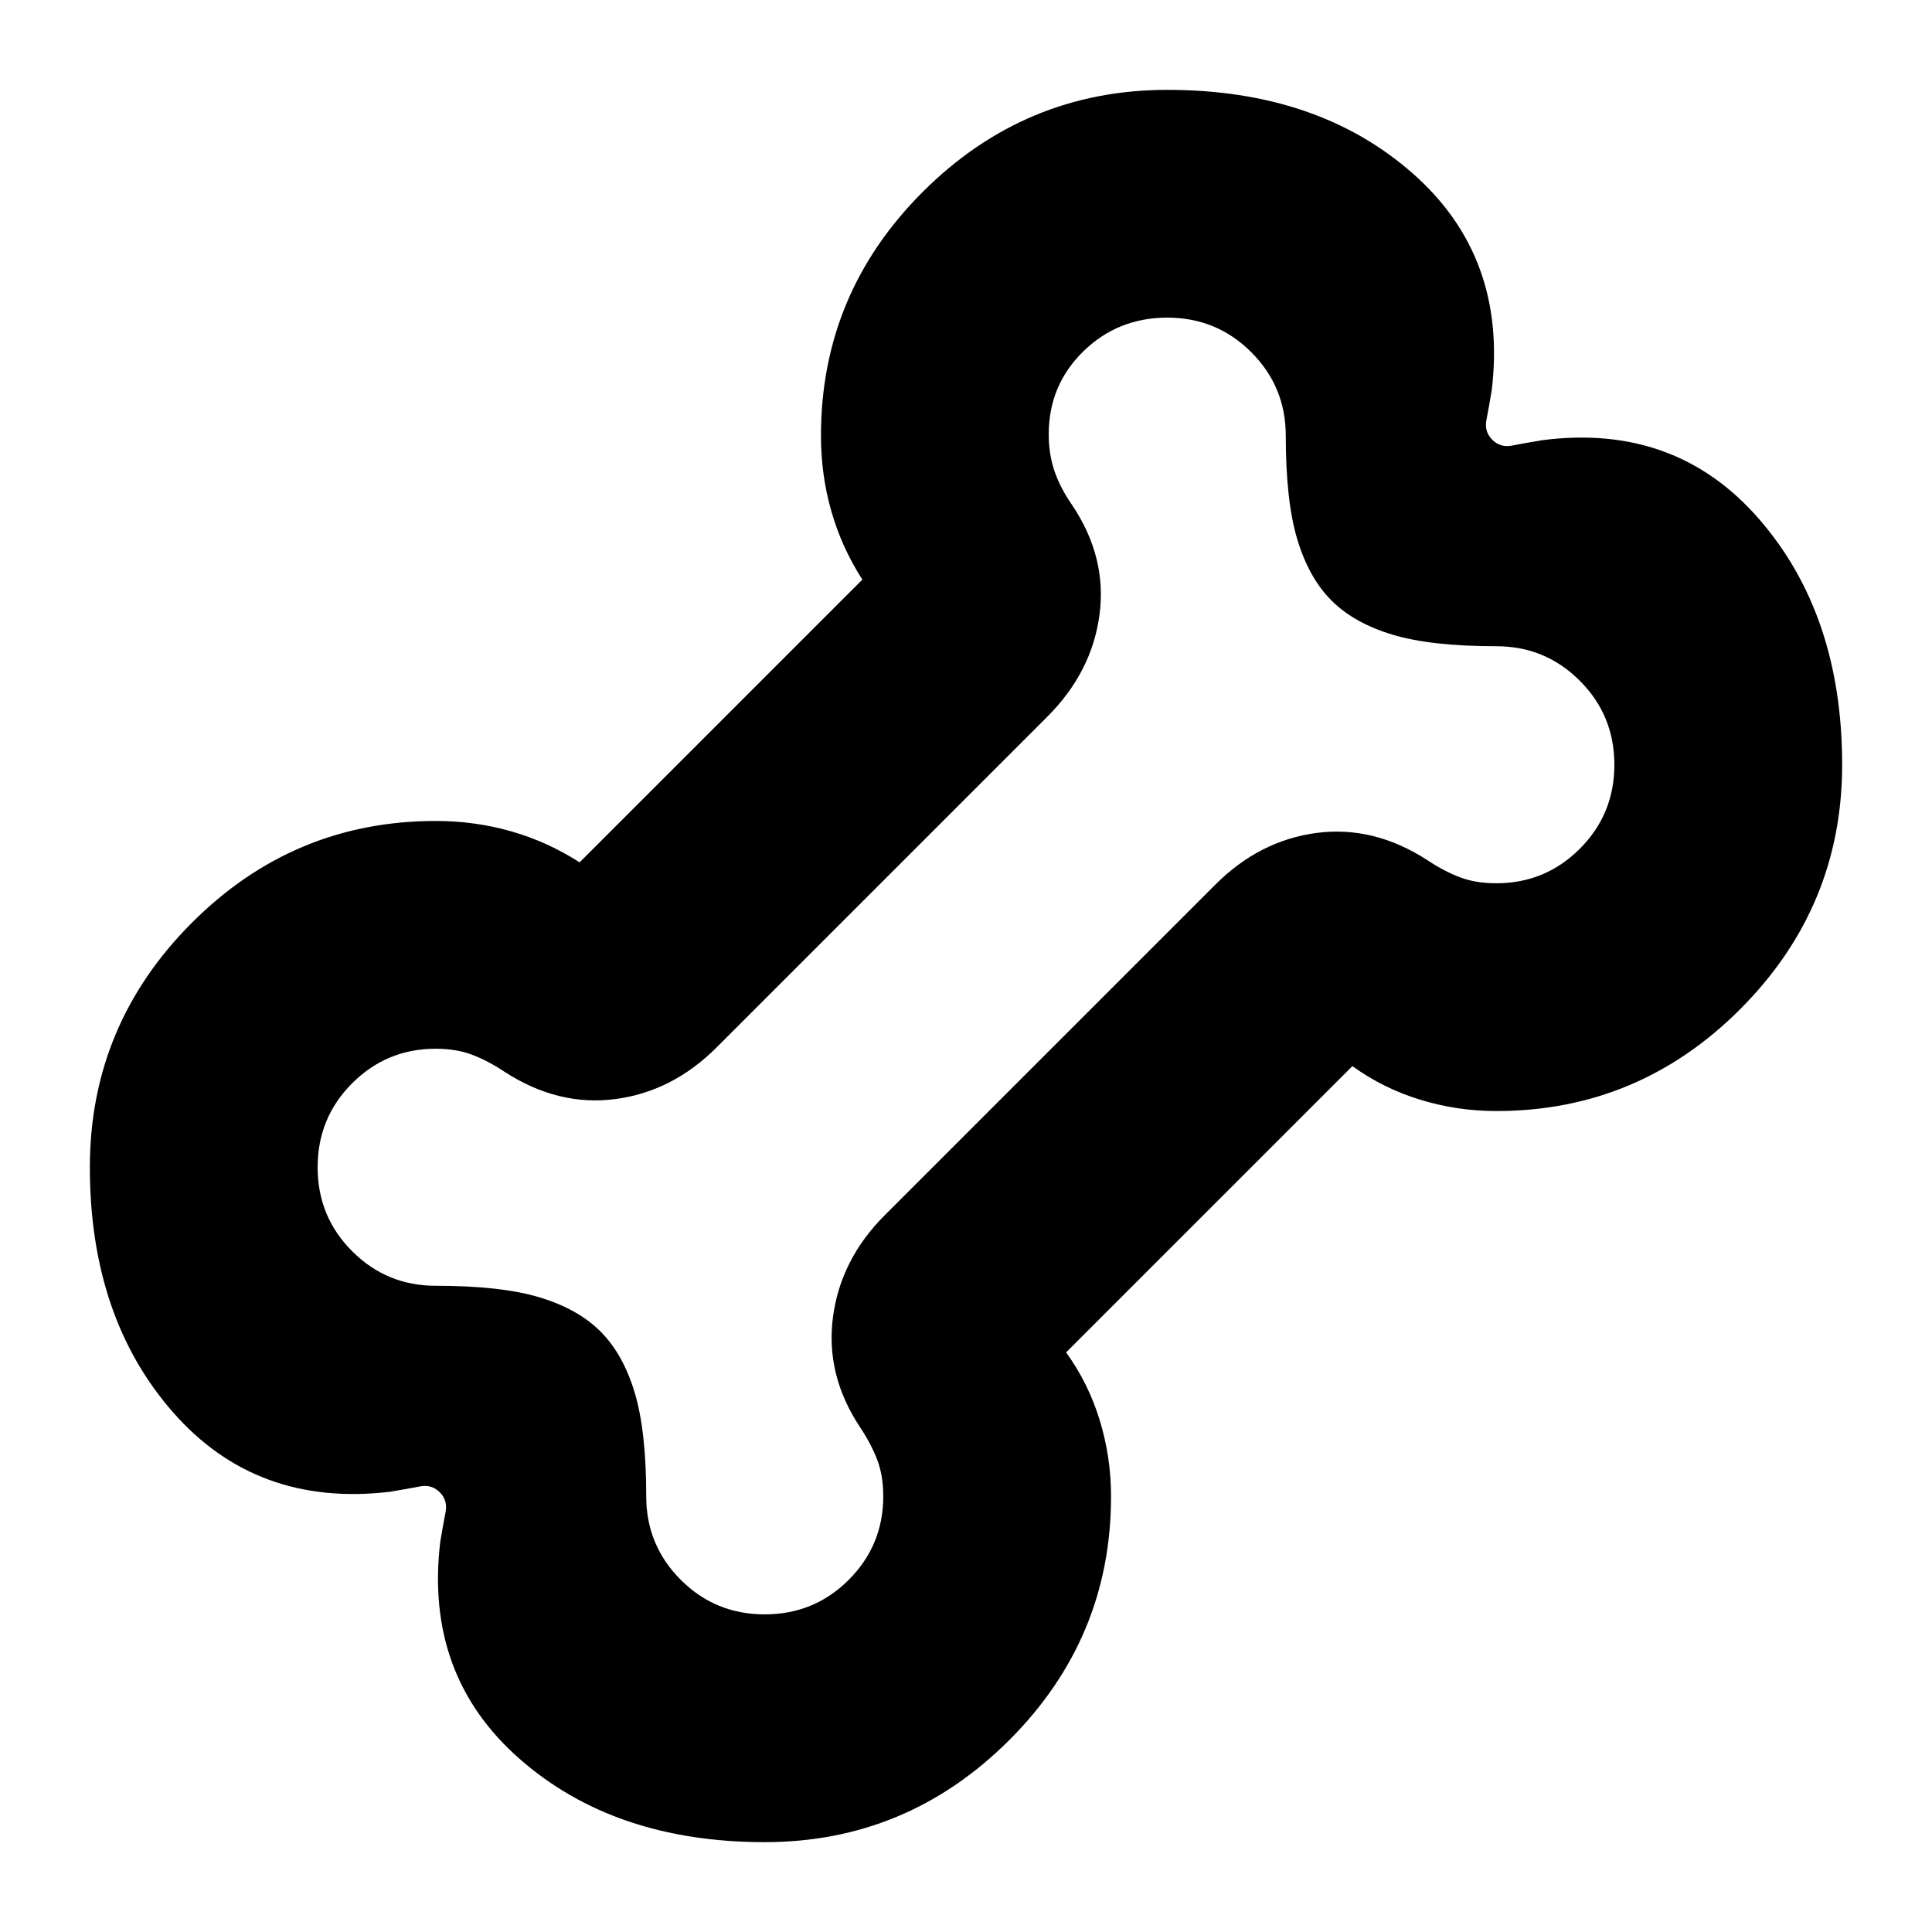 <svg xmlns="http://www.w3.org/2000/svg" height="24" viewBox="0 -960 960 960" width="24"><path d="M380-44.65q-74.76 0-121.91-41.46-47.16-41.46-39.35-107.65 1.52-9.09 2.66-14.89 1.14-5.81-2.9-9.85t-9.85-2.9q-5.8 1.14-14.89 2.66-66.19 7.81-107.65-39.35Q44.65-305.24 44.65-380q0-70.67 50.58-121.37 50.57-50.7 121.25-50.7 19.52 0 37.52 5.15 18 5.14 34 15.42L428.5-672q-10.28-16-15.42-34-5.15-18-5.15-37.52 0-70.68 50.7-121.25 50.7-50.58 121.37-50.58 74.76 0 121.91 41.46 47.16 41.46 39.35 107.65-1.52 9.09-2.66 14.89-1.14 5.81 2.9 9.85t9.85 2.9q5.8-1.14 14.89-2.66 66.19-8.57 107.65 38.97 41.46 47.53 41.46 122.29 0 70.67-50.58 121.37-50.57 50.7-121.25 50.7-19.52 0-37.9-5.65-18.38-5.64-33.62-16.68L529.74-288q11.04 15.24 16.68 33.62 5.65 18.38 5.65 37.9 0 70.68-50.7 121.25Q450.67-44.65 380-44.65Zm0-113.18q24.57 0 41.73-17.16 17.16-17.16 17.16-41.49 0-10.28-3-18.16-3-7.88-8.52-16.16-17.24-25.96-13.48-54.68 3.76-28.72 25.72-50.67l164.24-164.24q21.95-21.96 50.29-25.72 28.34-3.76 55.06 13.48 8.28 5.52 16.16 8.52 7.88 3 18.16 3 24.33 0 41.49-17.16 17.16-17.16 17.16-41.73 0-24.57-17.16-41.73-17.16-17.16-41.49-17.16-32.48 0-51.57-5.74-19.1-5.74-30.34-16.98-11.24-11.24-16.98-30.34-5.74-19.09-5.74-51.57 0-24.33-17.16-41.49-17.16-17.16-41.73-17.16-24.57 0-41.73 16.8-17.16 16.8-17.16 41.13 0 10.04 2.88 18.4t8.64 16.64q17.48 25.96 13.72 54.56t-25.96 50.79L356.15-439.61q-21.95 21.96-50.29 25.72-28.34 3.76-55.06-13.48-8.28-5.52-16.16-8.52-7.88-3-18.16-3-24.33 0-41.49 17.16-17.16 17.16-17.16 41.73 0 24.57 17.16 41.73 17.16 17.16 41.49 17.16 32.48 0 51.57 5.74 19.1 5.74 30.34 16.98 11.24 11.24 16.98 30.34 5.74 19.09 5.74 51.57 0 24.33 17.16 41.49 17.16 17.16 41.73 17.16ZM480-480Z"/></svg>